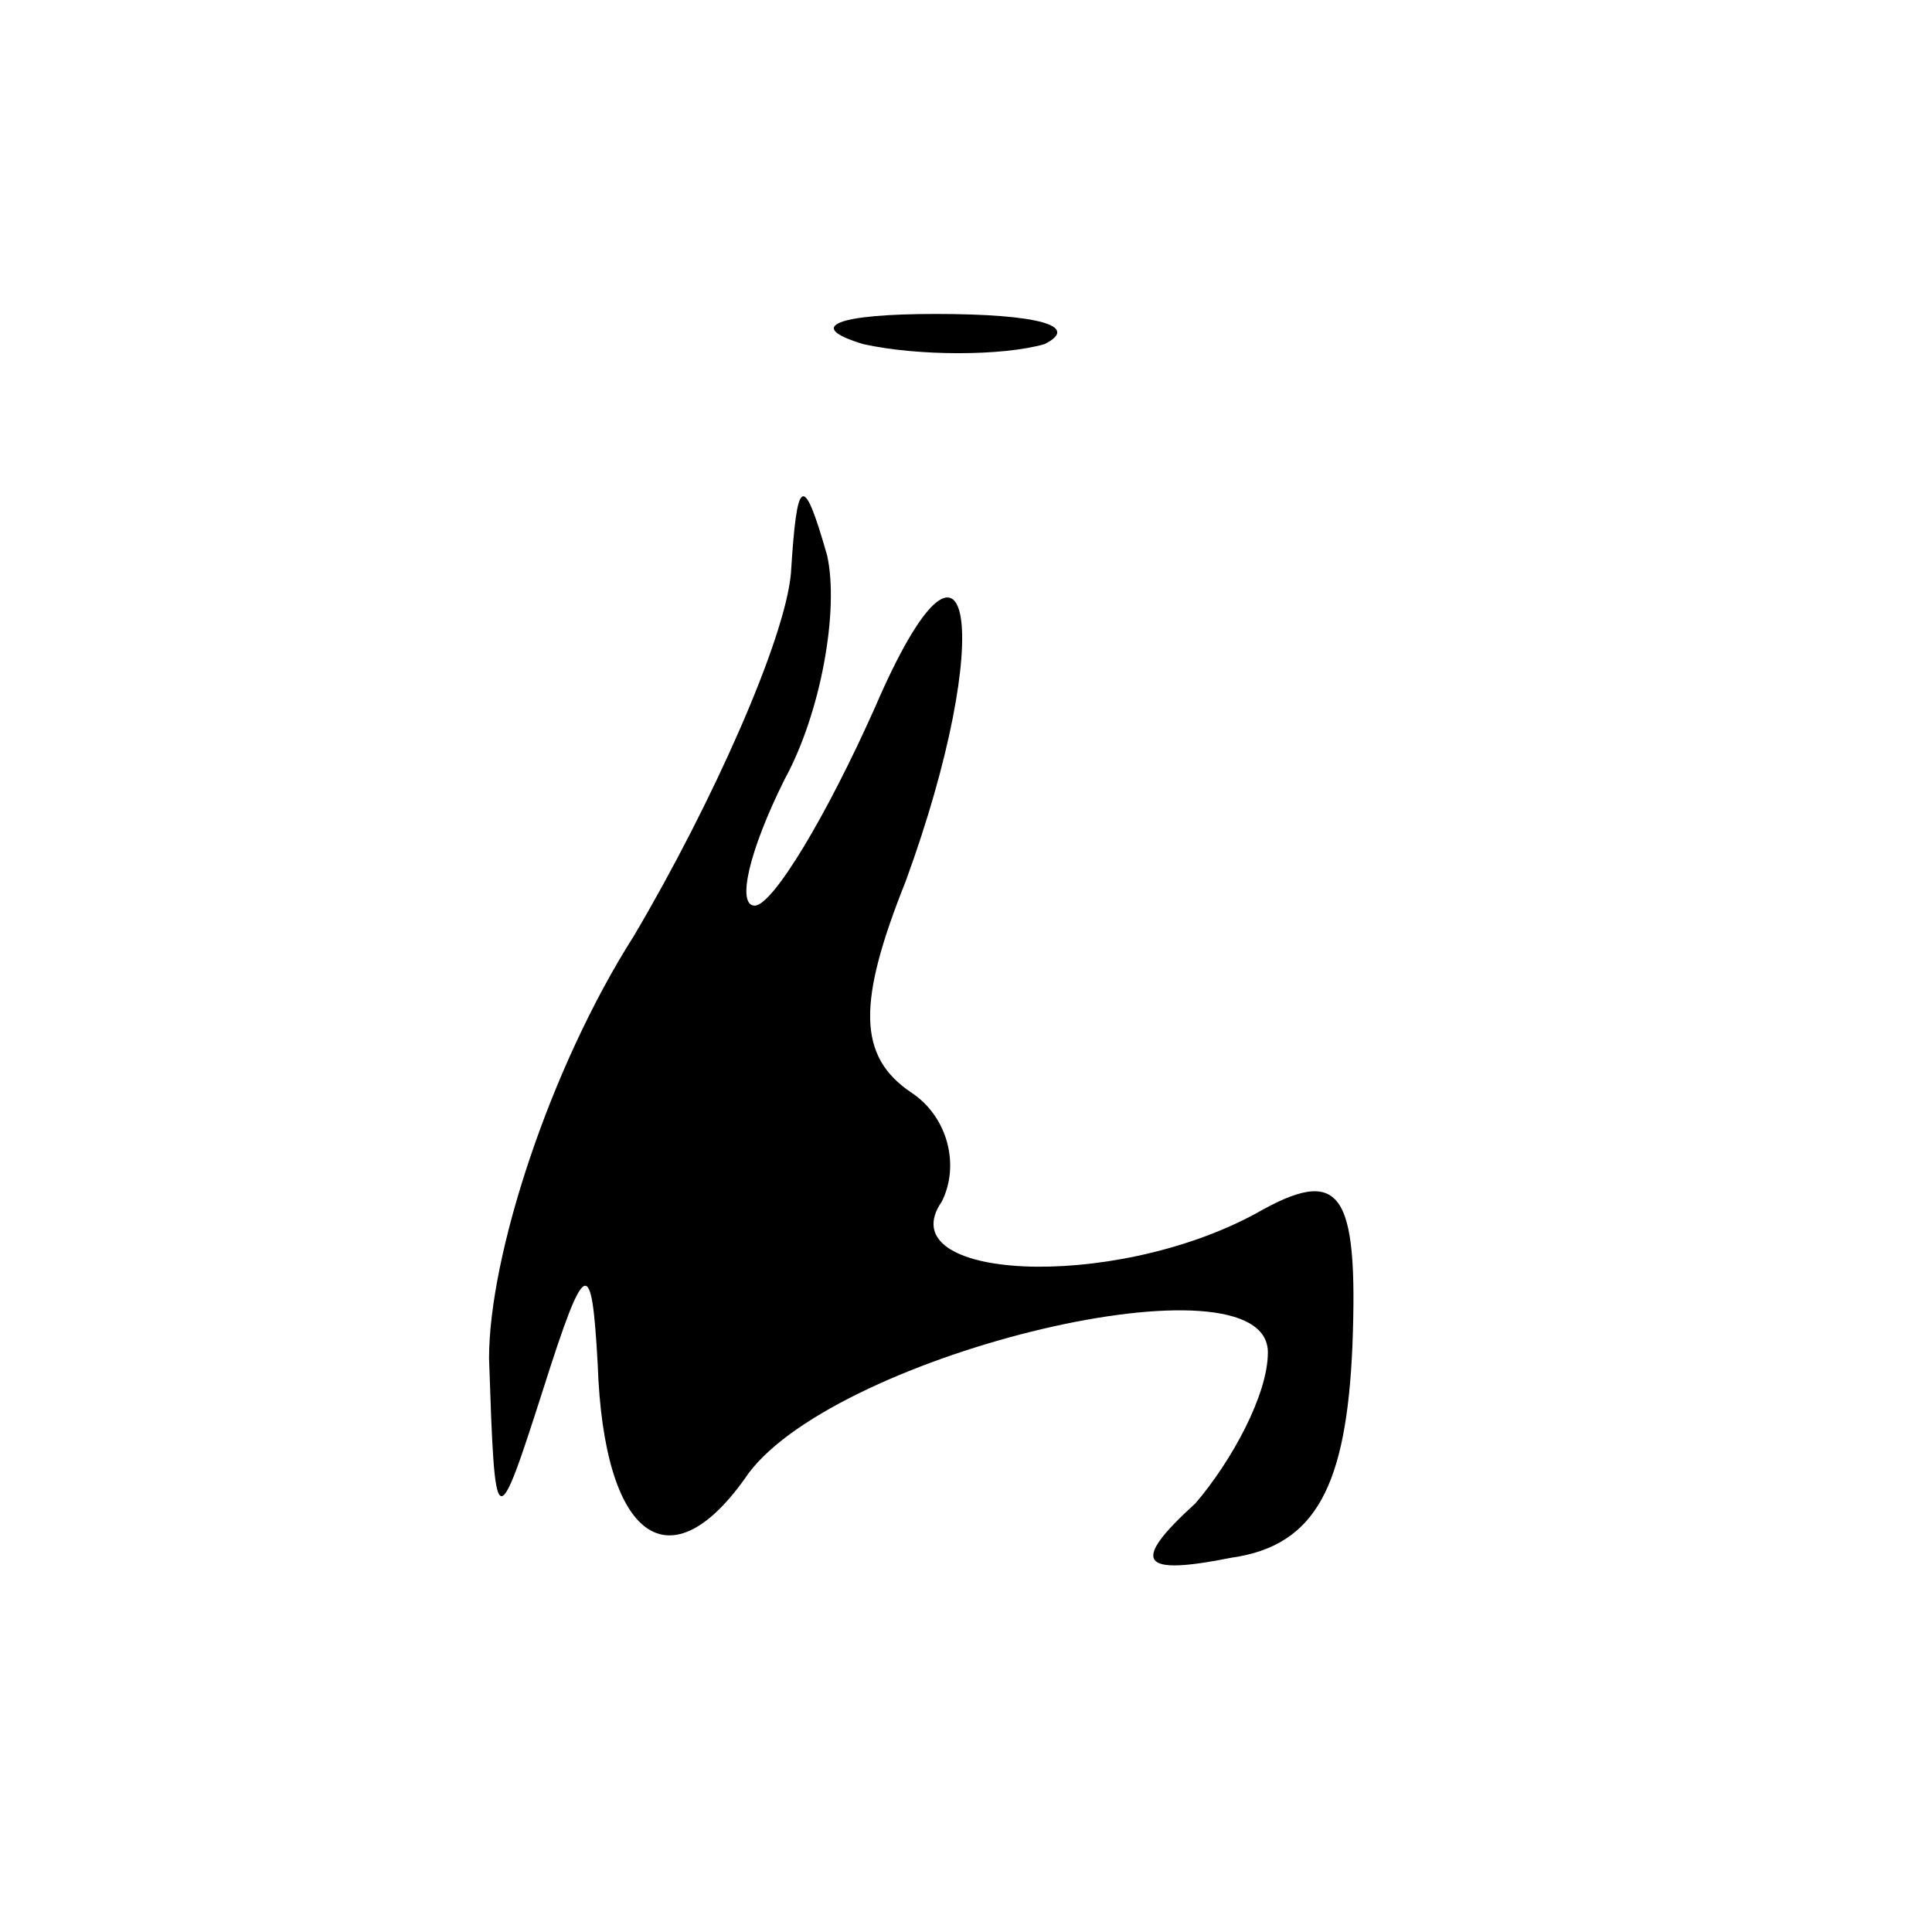 <?xml version="1.0" standalone="no"?>
<!DOCTYPE svg PUBLIC "-//W3C//DTD SVG 20010904//EN"
 "http://www.w3.org/TR/2001/REC-SVG-20010904/DTD/svg10.dtd">
<svg version="1.0" xmlns="http://www.w3.org/2000/svg"
 width="32pt" height="32pt" viewBox="0 0 32 32"
 preserveAspectRatio="xMidYMid meet">
<g transform="translate(0,32) scale(0.1,-0.1)"
fill="#000000" stroke="none">
<path fill="#000000" stroke="none" d="M143 263 c9 -2 23 -2 30 0 6 3 -1 5
-18 5 -16 0 -22 -2 -12 -5z"/>
<path fill="#000000" stroke="none" d="M131 225 c-1 -11 -13 -38 -26 -60 -14
-22 -24 -53 -24 -70 1 -29 1 -30 9 -5 7 22 8 22 9 4 1 -29 12 -37 25 -18 15
20 86 37 86 20 0 -7 -6 -18 -12 -25 -11 -10 -9 -12 6 -9 14 2 19 12 20 35 1
26 -2 30 -16 22 -24 -13 -61 -11 -52 2 3 6 1 14 -5 18 -9 6 -9 15 -1 35 15 41
11 66 -5 29 -8 -18 -17 -33 -20 -33 -3 0 -1 9 5 21 6 11 9 28 7 37 -4 14 -5
13 -6 -3z"/>
</g>
</svg>
